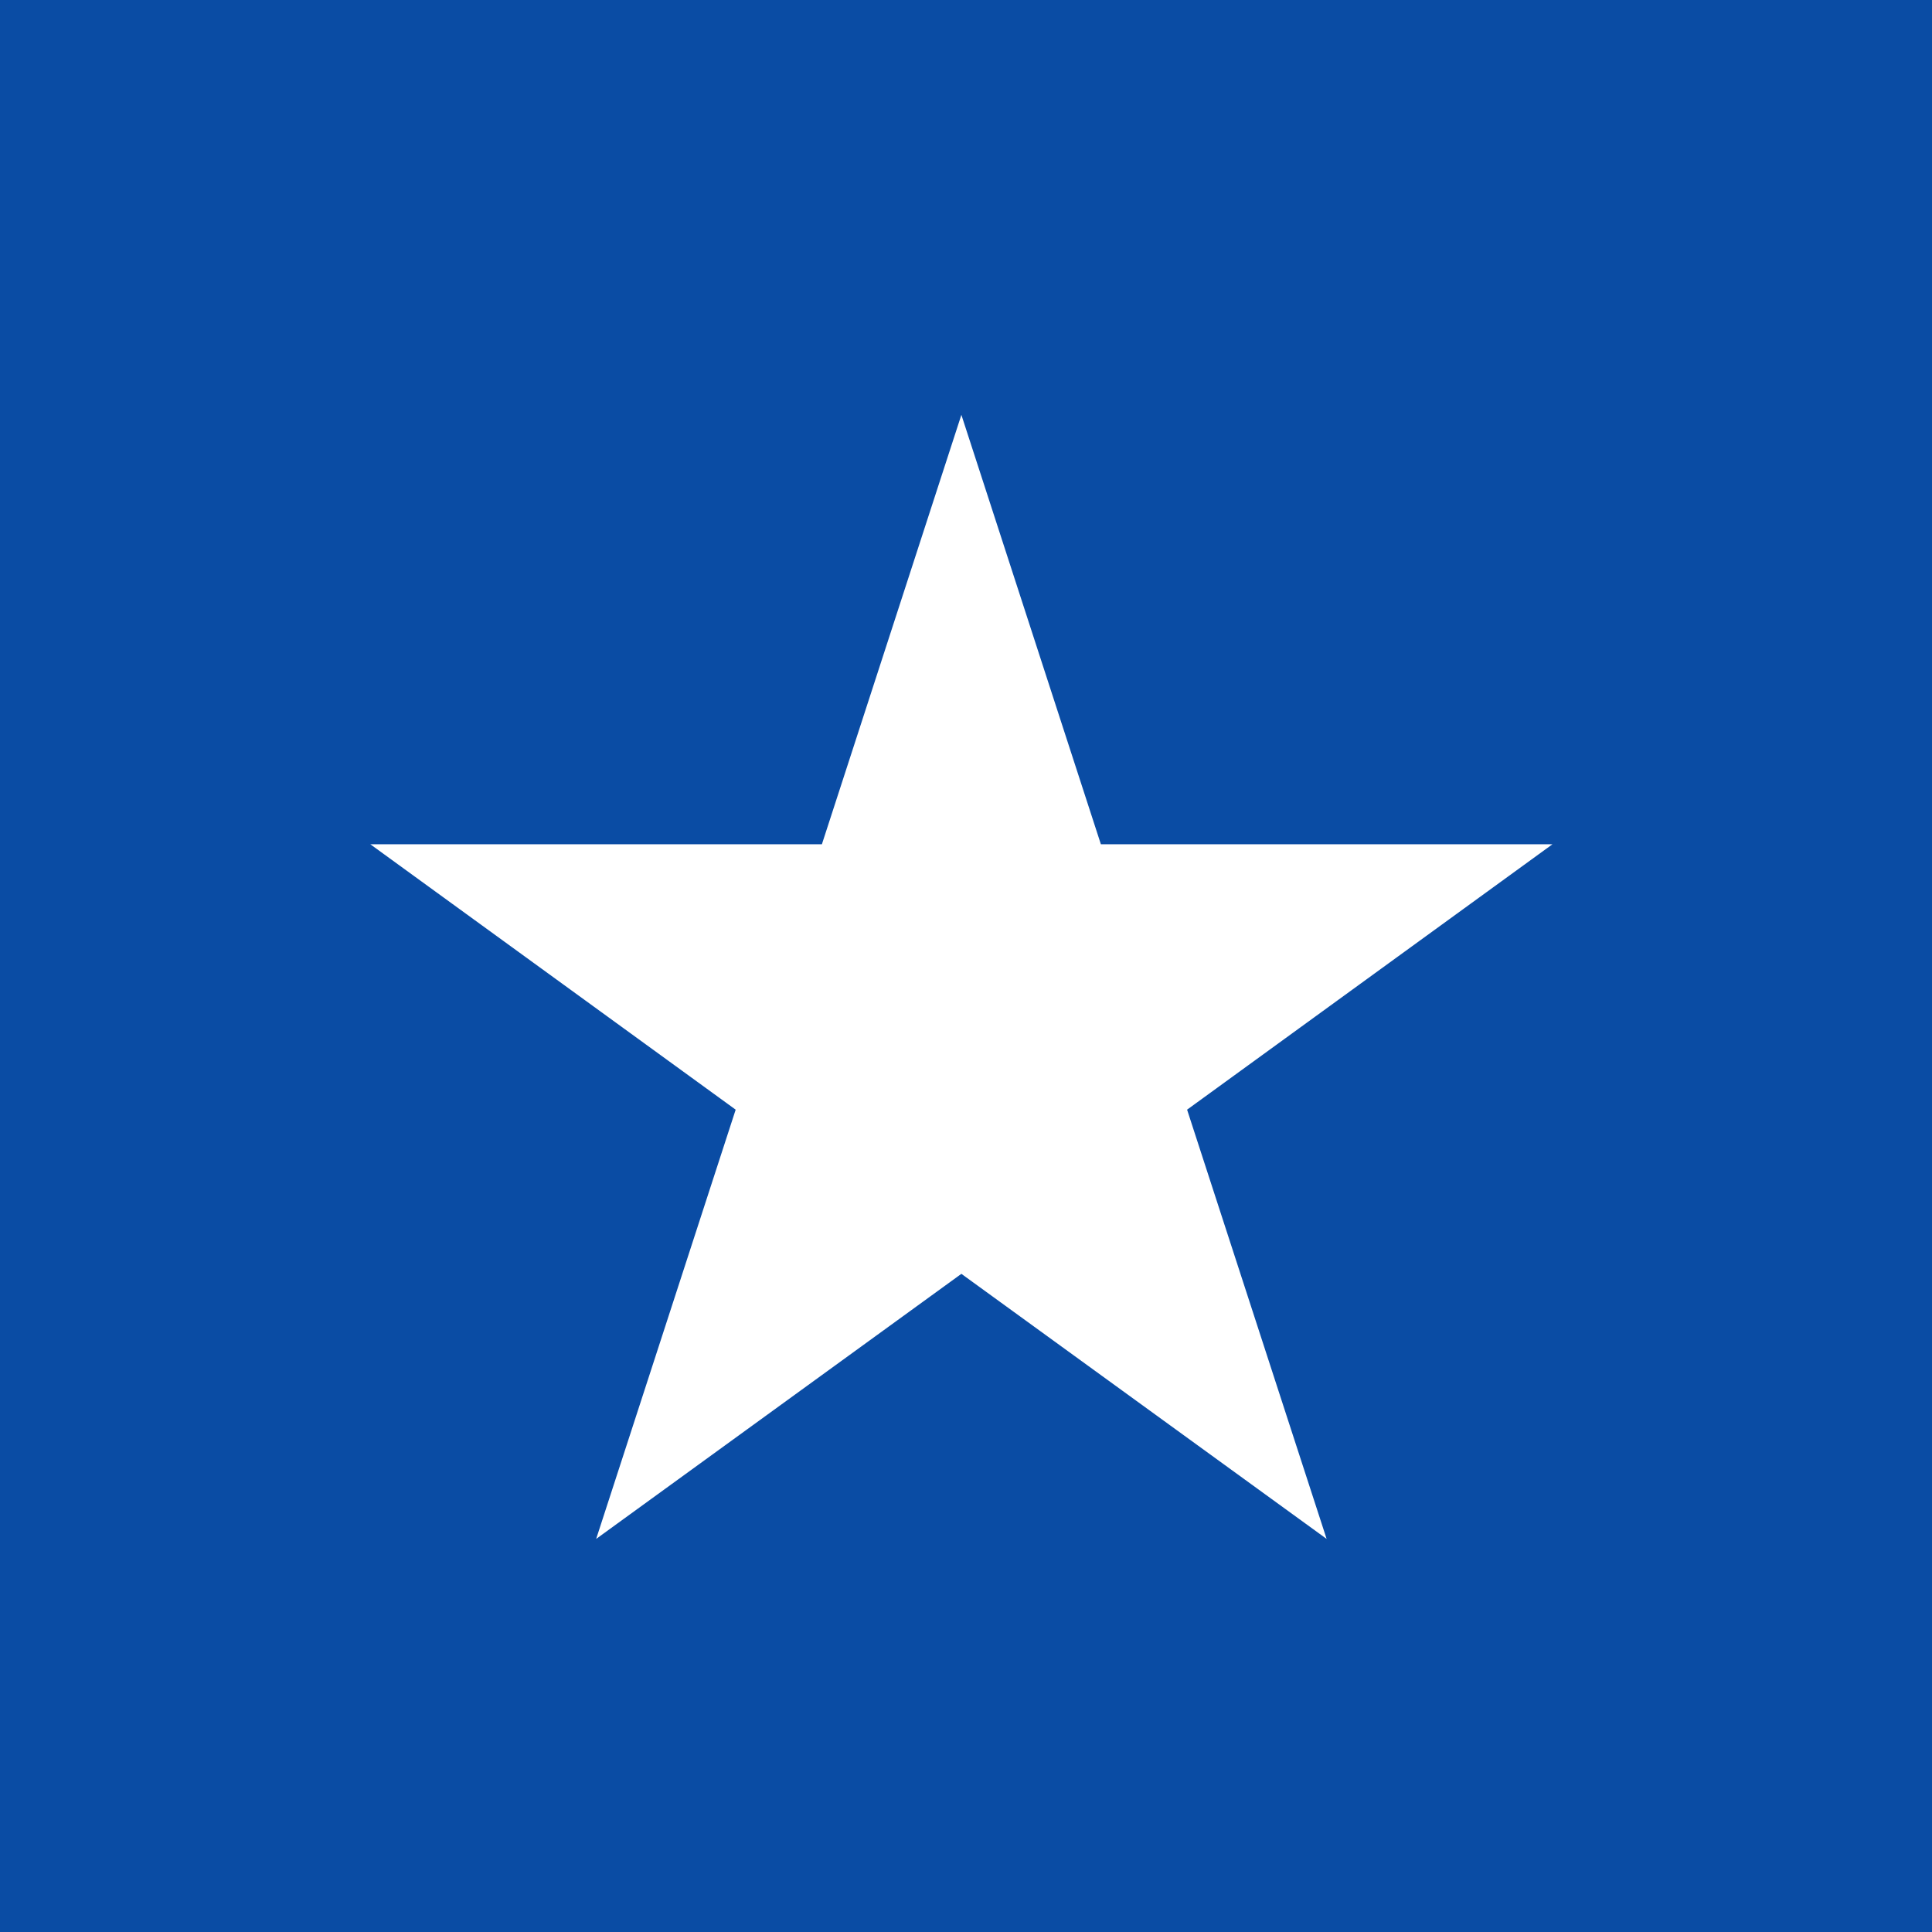 <?xml version="1.0" encoding="UTF-8"?>
<svg width="110px" height="110px" viewBox="0 0 110 110" version="1.1" xmlns="http://www.w3.org/2000/svg" xmlns:xlink="http://www.w3.org/1999/xlink">
    <title>4_consulting@svg</title>
    <g id="4_consulting" stroke="none" stroke-width="1" fill="none" fill-rule="evenodd">
        <path d="M110,0 L110,110 L0,110 L0,0 L110,0 Z M54.737,23.619 L46.796,48.067 L21.082,48.067 L41.886,63.18 L33.943,87.619 L54.737,72.527 L75.532,87.619 L67.588,63.18 L88.393,48.067 L62.679,48.067 L54.737,23.619 Z" id="Combined-Shape" fill="#0A4CA4"></path>
    </g>
</svg>